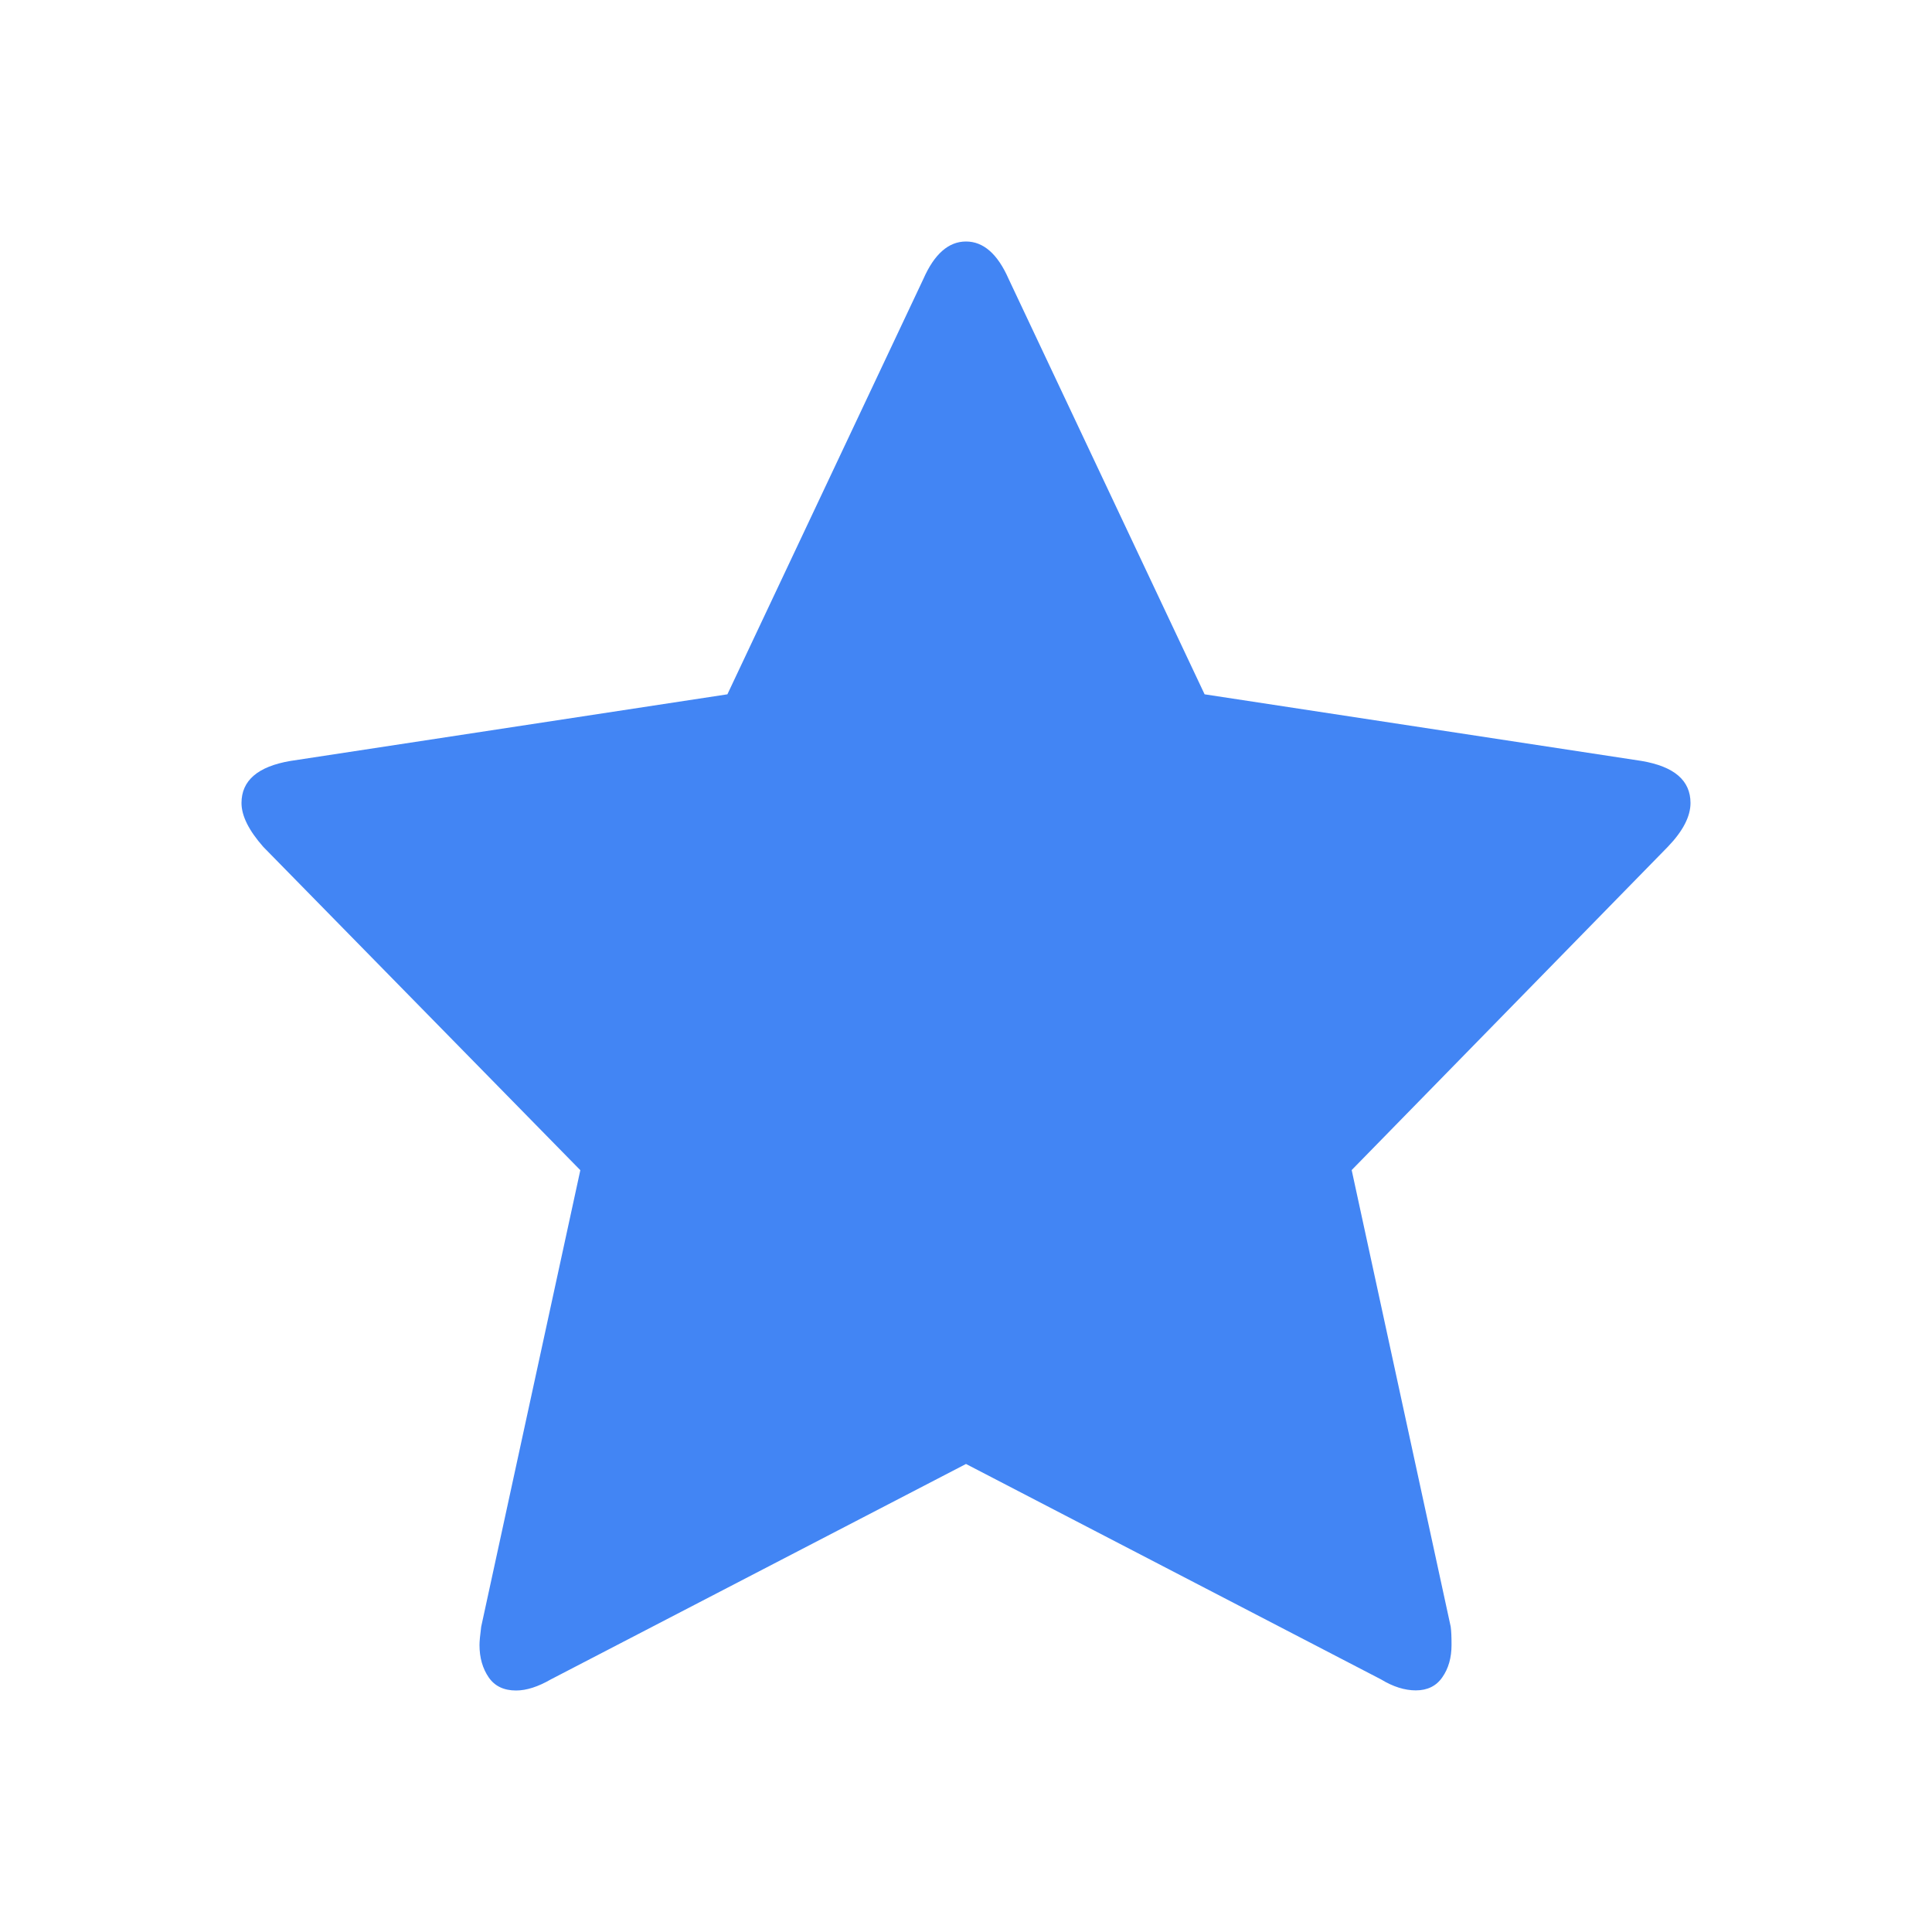 <svg xmlns="http://www.w3.org/2000/svg" id="svg2" width="16" height="16" version="1.1">
 <path id="rect3336" style="fill:#4285f4;fill-opacity:1;stroke-width:1.026;opacity:1" d="m 14,6.65 c 0,0.111 -0.062,0.232 -0.188,0.363 l -2.618,2.677 0.82,3.781 c 0.005,0.035 0.007,0.085 0.007,0.151 0,0.106 -0.025,0.195 -0.076,0.268 -0.05,0.073 -0.124,0.109 -0.22,0.109 -0.091,0 -0.188,-0.03 -0.288,-0.091 L 8,12.124 4.562,13.908 c -0.106,0.061 -0.202,0.092 -0.288,0.092 -0.101,0 -0.177,-0.036 -0.227,-0.109 -0.05,-0.073 -0.076,-0.162 -0.076,-0.268 0,-0.031 0.005,-0.081 0.014,-0.151 l 0.821,-3.781 -2.625,-2.677 C 2.06,6.877 2,6.756 2,6.65 2,6.464 2.135,6.348 2.404,6.302 L 6.024,5.75 7.647,2.31 c 0.091,-0.207 0.209,-0.31 0.353,-0.31 0.144,0 0.262,0.103 0.353,0.31 L 9.976,5.75 13.596,6.302 C 13.865,6.348 14,6.463 14,6.65 Z"/>
</svg>
